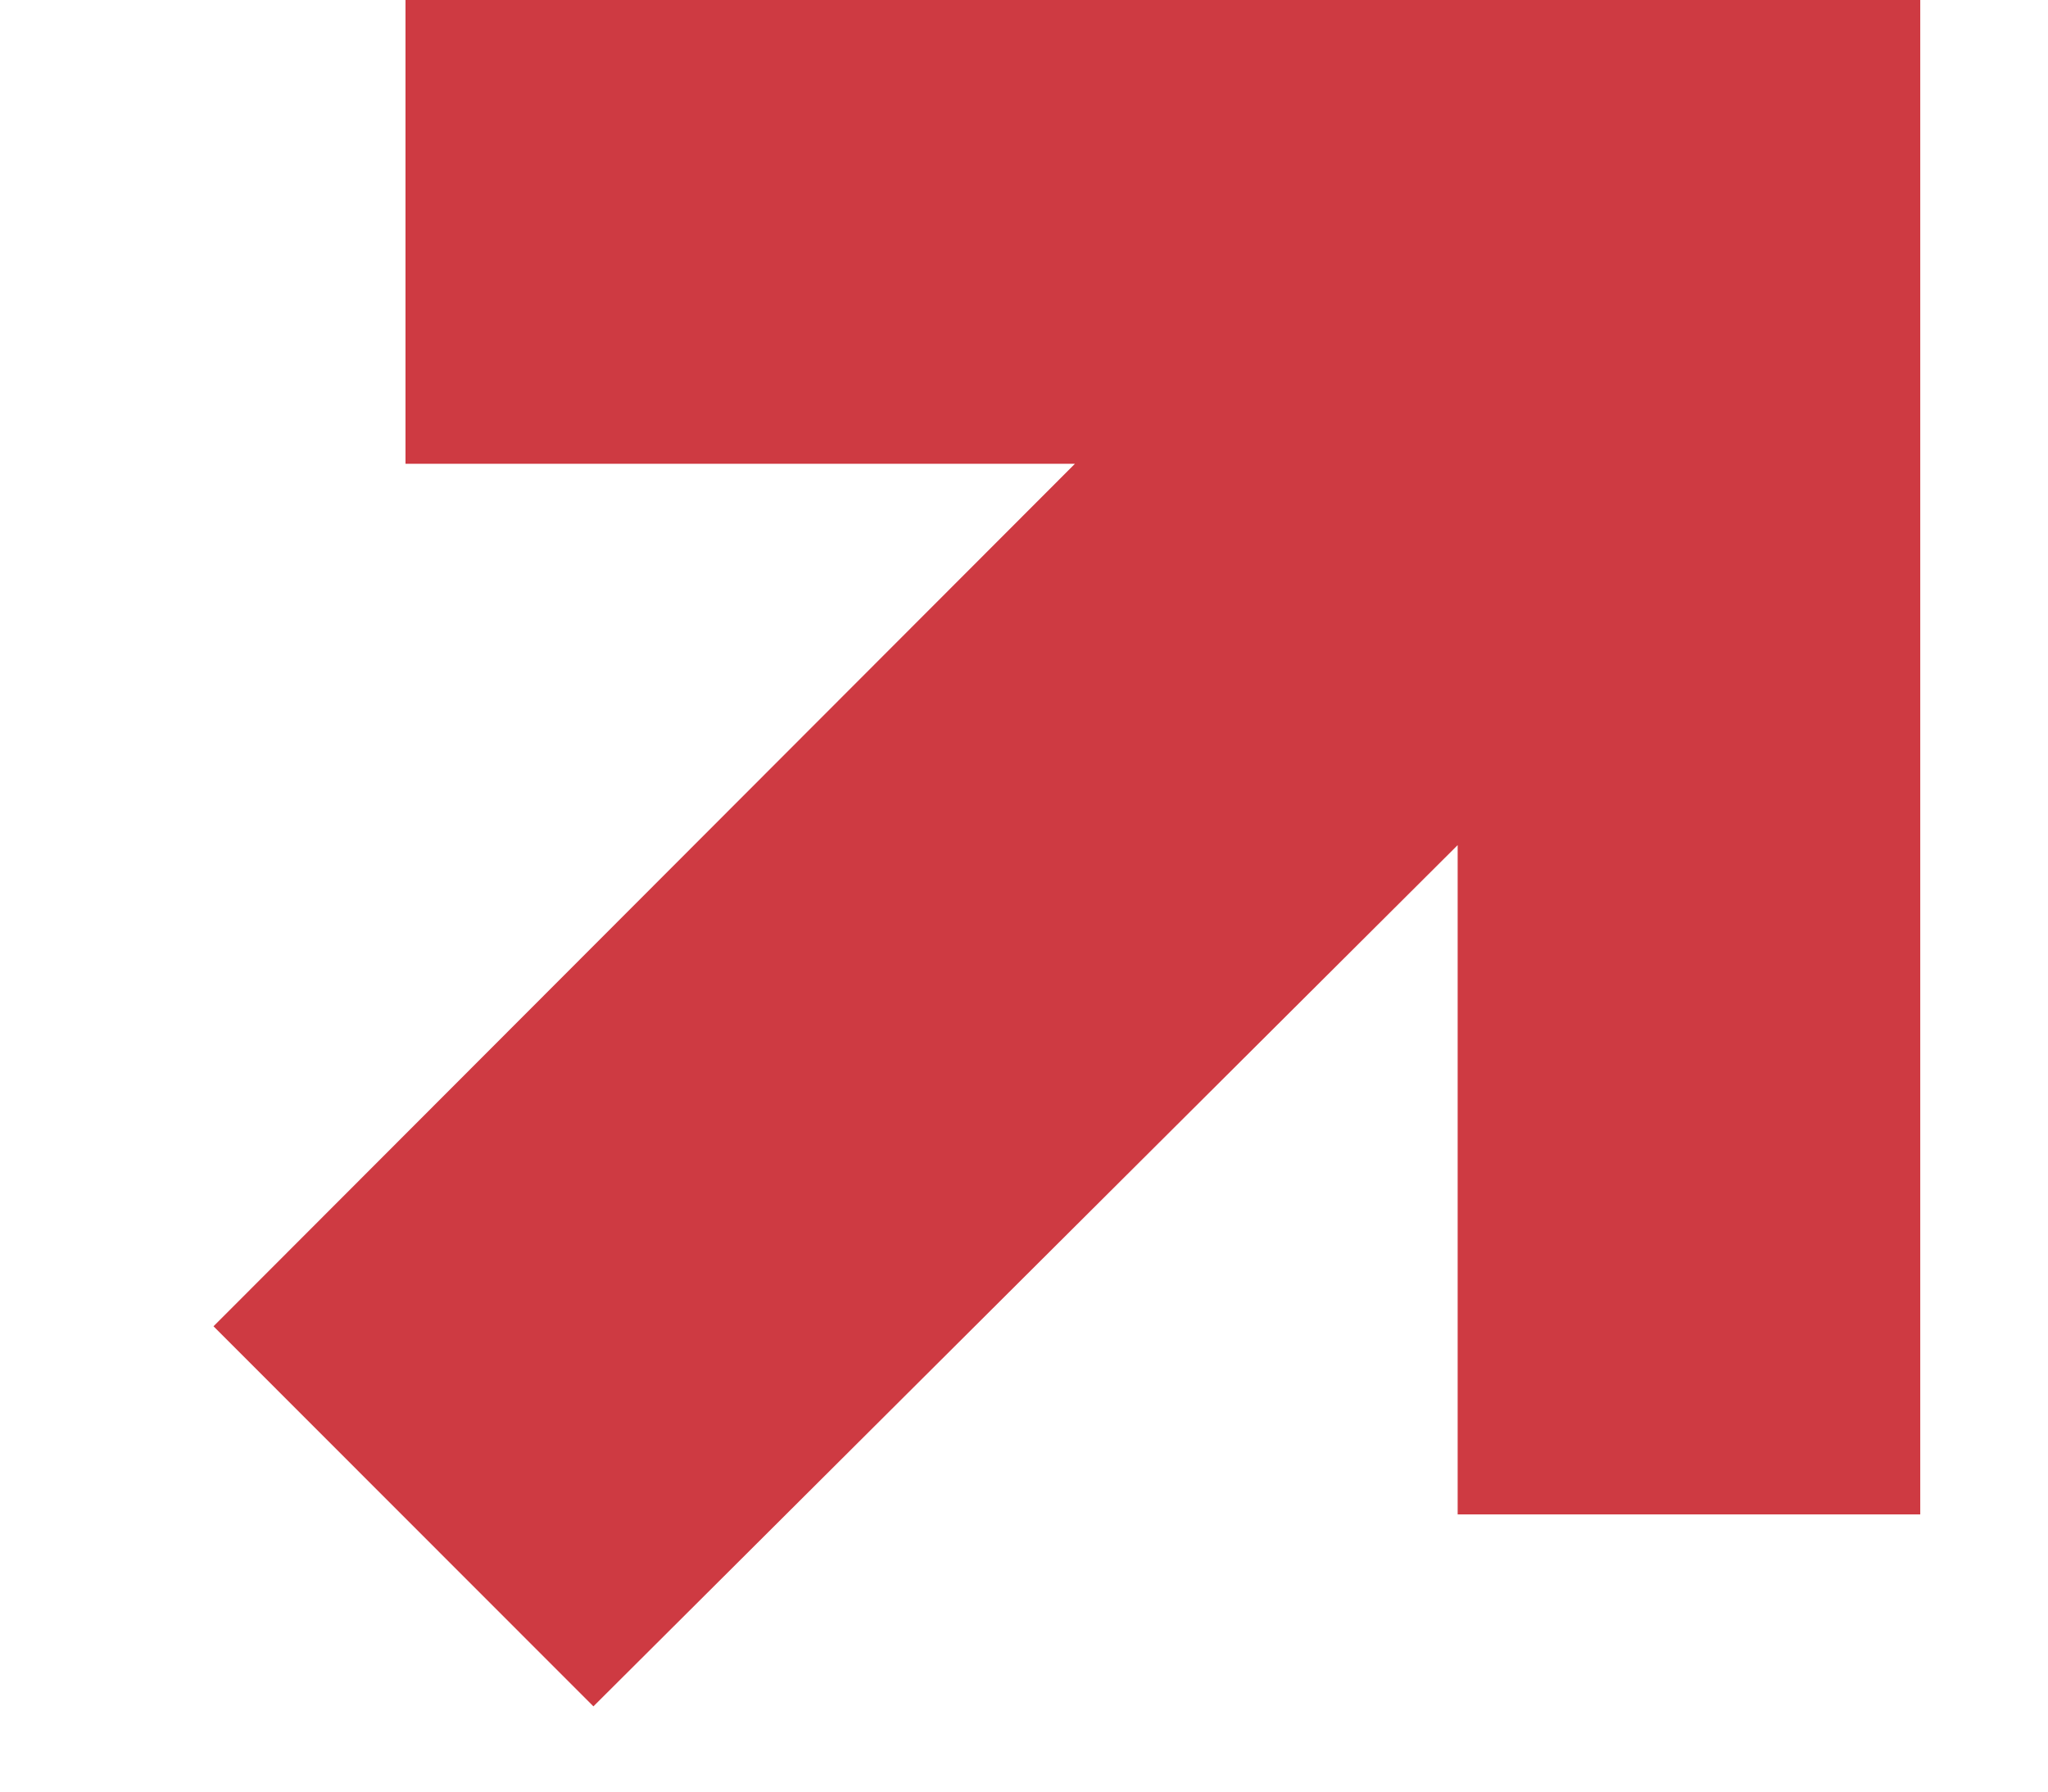 <svg width="8" height="7" viewBox="0 0 8 7" fill="none" xmlns="http://www.w3.org/2000/svg">
<path d="M2.318 6.667L0.834 5.182L4.199 1.812H1.584V0H7.501V5.917H5.694V3.302L2.318 6.667Z" fill="#CE3A42"/>
</svg>
